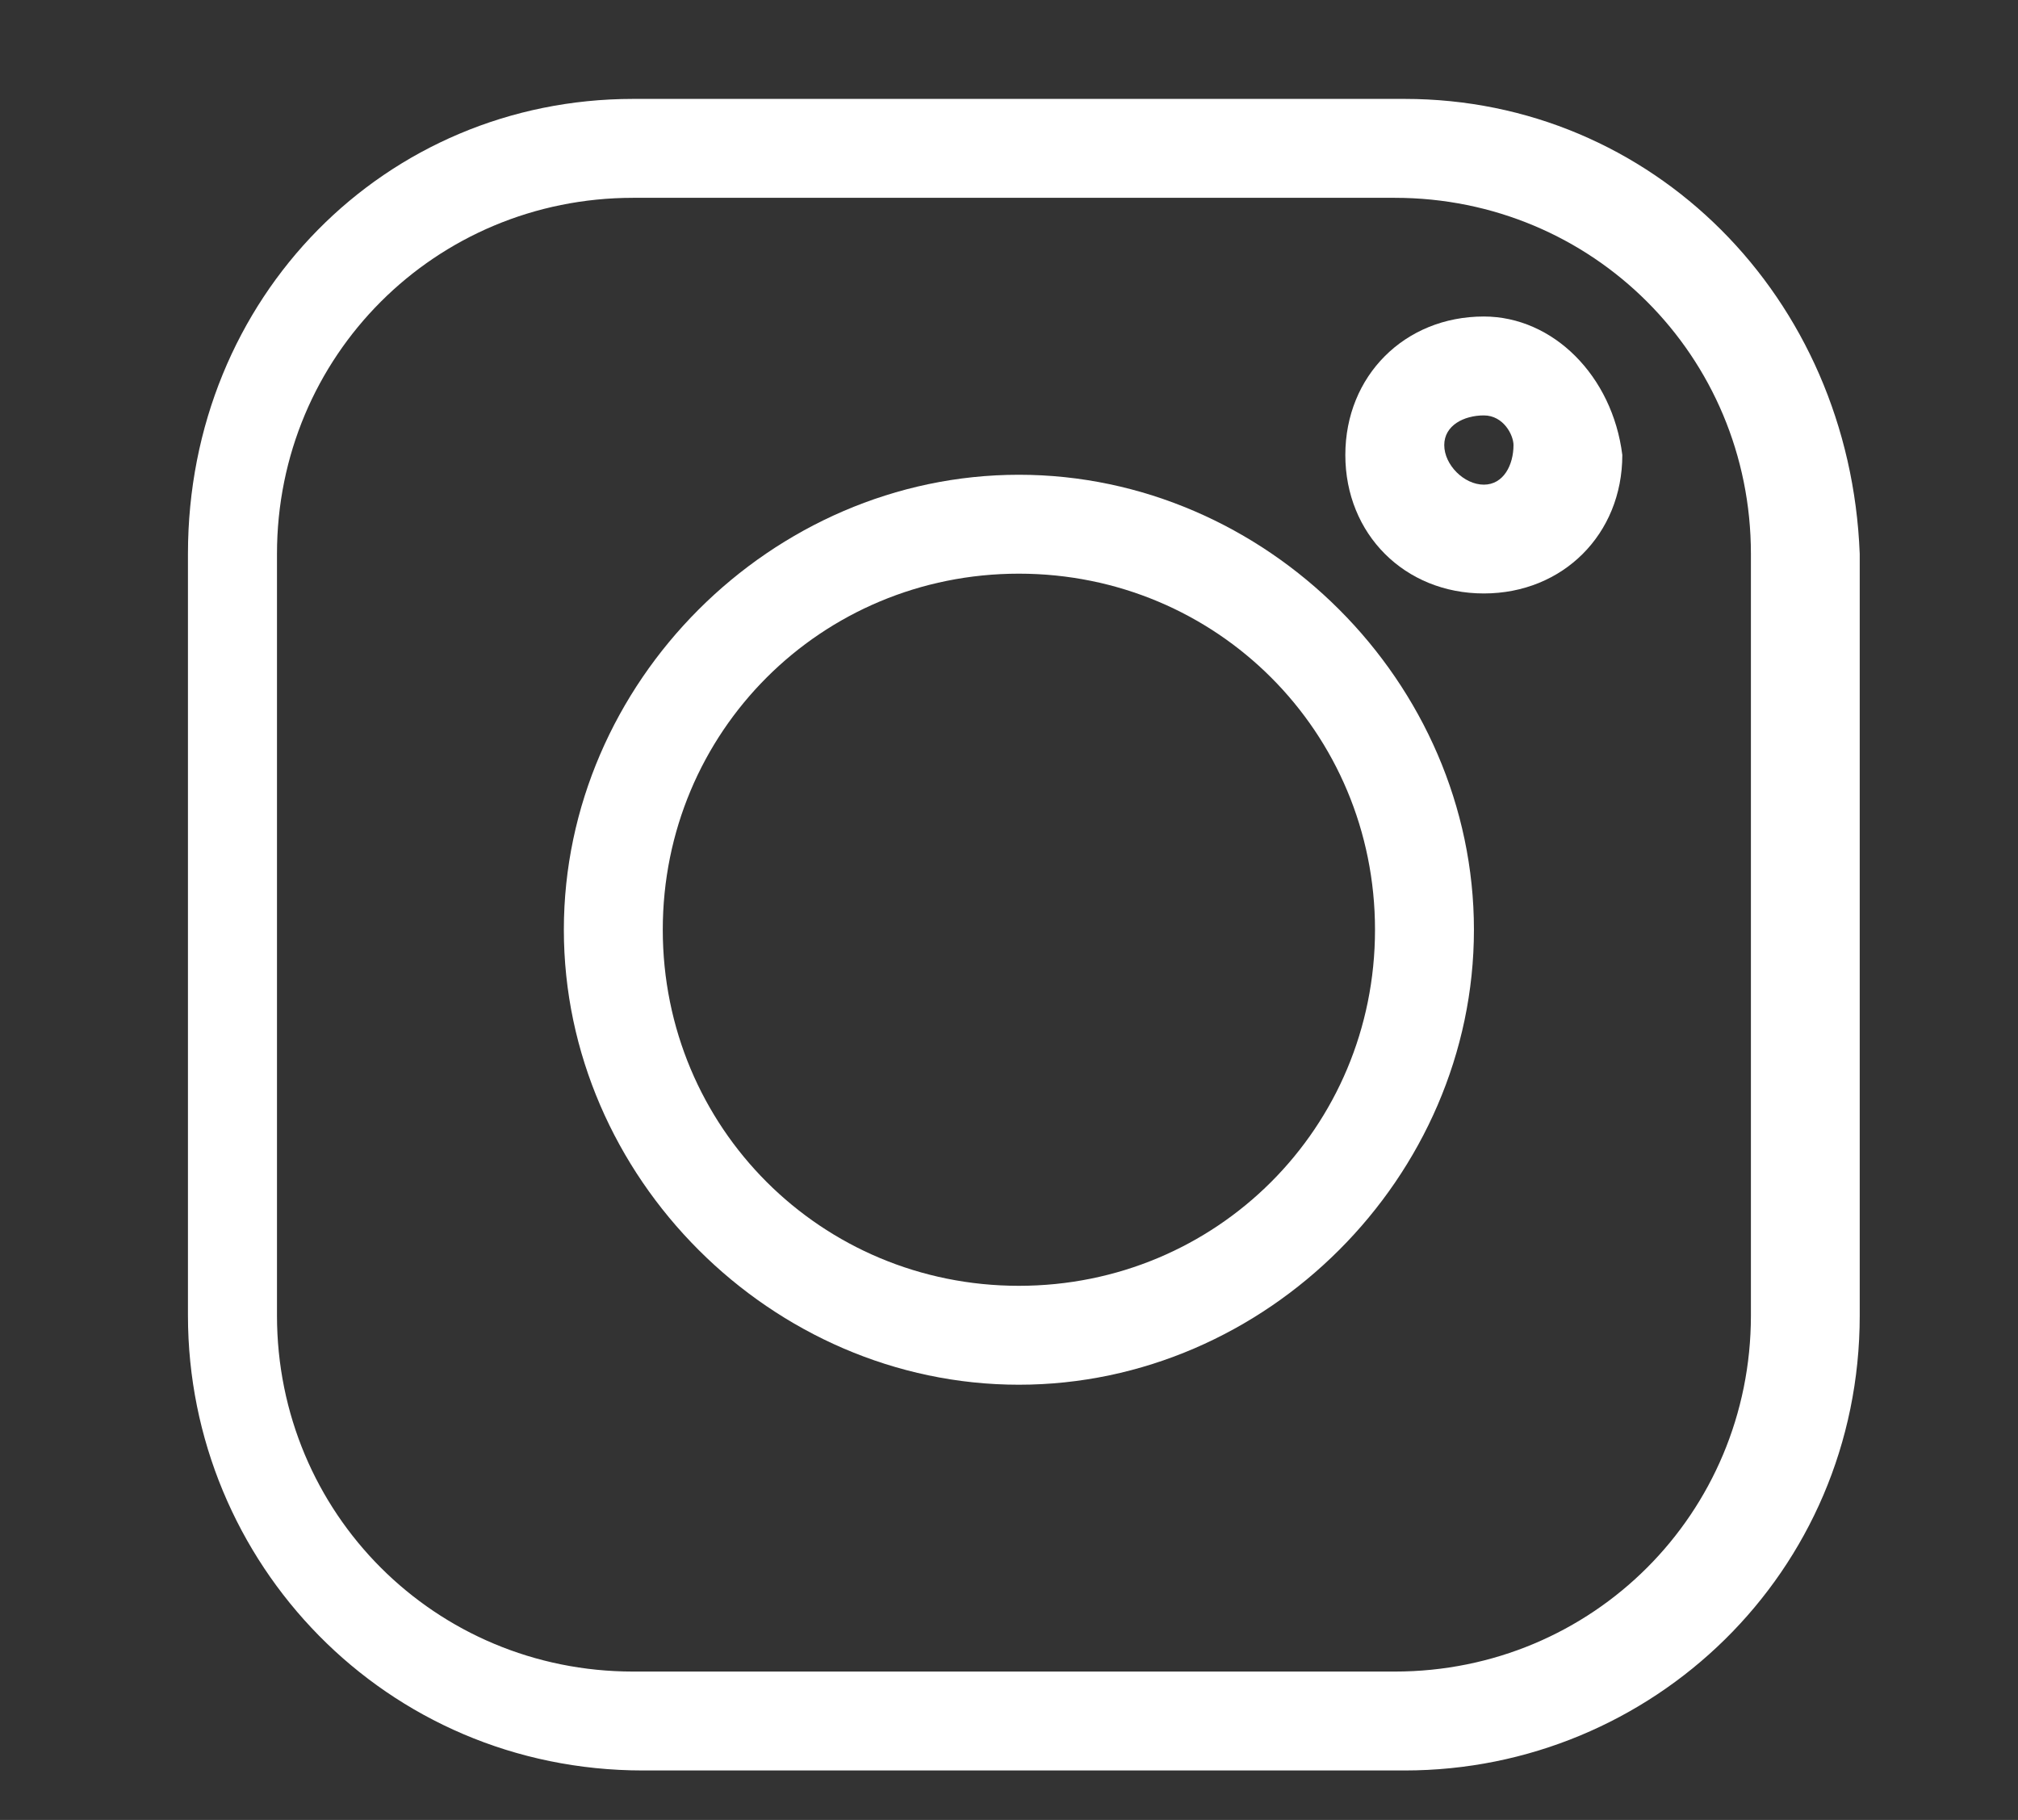 <?xml version="1.0" encoding="utf-8"?>
<!-- Generator: Adobe Illustrator 24.3.0, SVG Export Plug-In . SVG Version: 6.00 Build 0)  -->
<svg version="1.1" id="Layer_1" xmlns="http://www.w3.org/2000/svg" xmlns:xlink="http://www.w3.org/1999/xlink" x="0px" y="0px"
	 viewBox="0 0 20.4 18.4" style="enable-background:new 0 0 20.4 18.4;" xml:space="preserve">
<rect x="0" y="0" width="20.4" height="18.4" fill="#333333" stroke="none"/>
<style type="text/css">
	.st0{fill:#EC1E39;stroke:#EC1E39;stroke-width:0.25;stroke-miterlimit:10;}
	.st1{fill:none;stroke:#000000;stroke-width:2;stroke-miterlimit:10;}
	.st2{fill:none;stroke:#FFFFFF;stroke-width:2;stroke-miterlimit:10;}
	.st3{fill:#FFFFFF;}
	.st4{fill:#C53A19;}
	.st5{fill:#7D98A9;}
	.st6{fill:#010002;}
	.st7{fill:#030104;}
	.st8{fill-rule:evenodd;clip-rule:evenodd;fill:#EC1E39;}
	.st9{fill:#2F2F2F;}
	.st10{fill-rule:evenodd;clip-rule:evenodd;}
	.st11{fill-rule:evenodd;clip-rule:evenodd;fill:#FFFFFF;}
	.st12{fill:#F44336;}
	.st13{fill:#B1B1B1;}
</style>
<path class="st3" d="M14.2,1H6.4C3.9,1,1.9,3,1.9,5.6v7.7c0,2.5,2,4.6,4.6,4.6h7.7c2.5,0,4.6-2,4.6-4.6V5.6C18.7,3,16.7,1,14.2,1z
	 M17.7,13.3c0,2-1.6,3.6-3.6,3.6H6.4c-2,0-3.6-1.6-3.6-3.6c0,0,0,0,0,0V5.6c0-2,1.6-3.6,3.6-3.6c0,0,0,0,0,0h7.7
	c2,0,3.6,1.6,3.6,3.6V13.3z"/>
<path class="st3" d="M10.3,4.8c-2.5,0-4.6,2.1-4.6,4.6c0,2.5,2.1,4.6,4.6,4.6c2.5,0,4.6-2.1,4.6-4.6c0,0,0,0,0,0
	C14.9,6.9,12.8,4.8,10.3,4.8z M10.3,13c-2,0-3.6-1.6-3.6-3.6c0-2,1.6-3.6,3.6-3.6s3.6,1.6,3.6,3.6l0,0C13.9,11.4,12.3,13,10.3,13z"
	/>
<path class="st3" d="M15,3.2c-0.8,0-1.4,0.6-1.4,1.4c0,0.8,0.6,1.4,1.4,1.4c0.8,0,1.4-0.6,1.4-1.4l0,0C16.3,3.8,15.7,3.2,15,3.2z
	 M15,4.9c-0.2,0-0.4-0.2-0.4-0.4c0,0,0,0,0,0c0-0.2,0.2-0.3,0.4-0.3c0.2,0,0.3,0.2,0.3,0.3C15.3,4.7,15.2,4.9,15,4.9z"/>
</svg>
